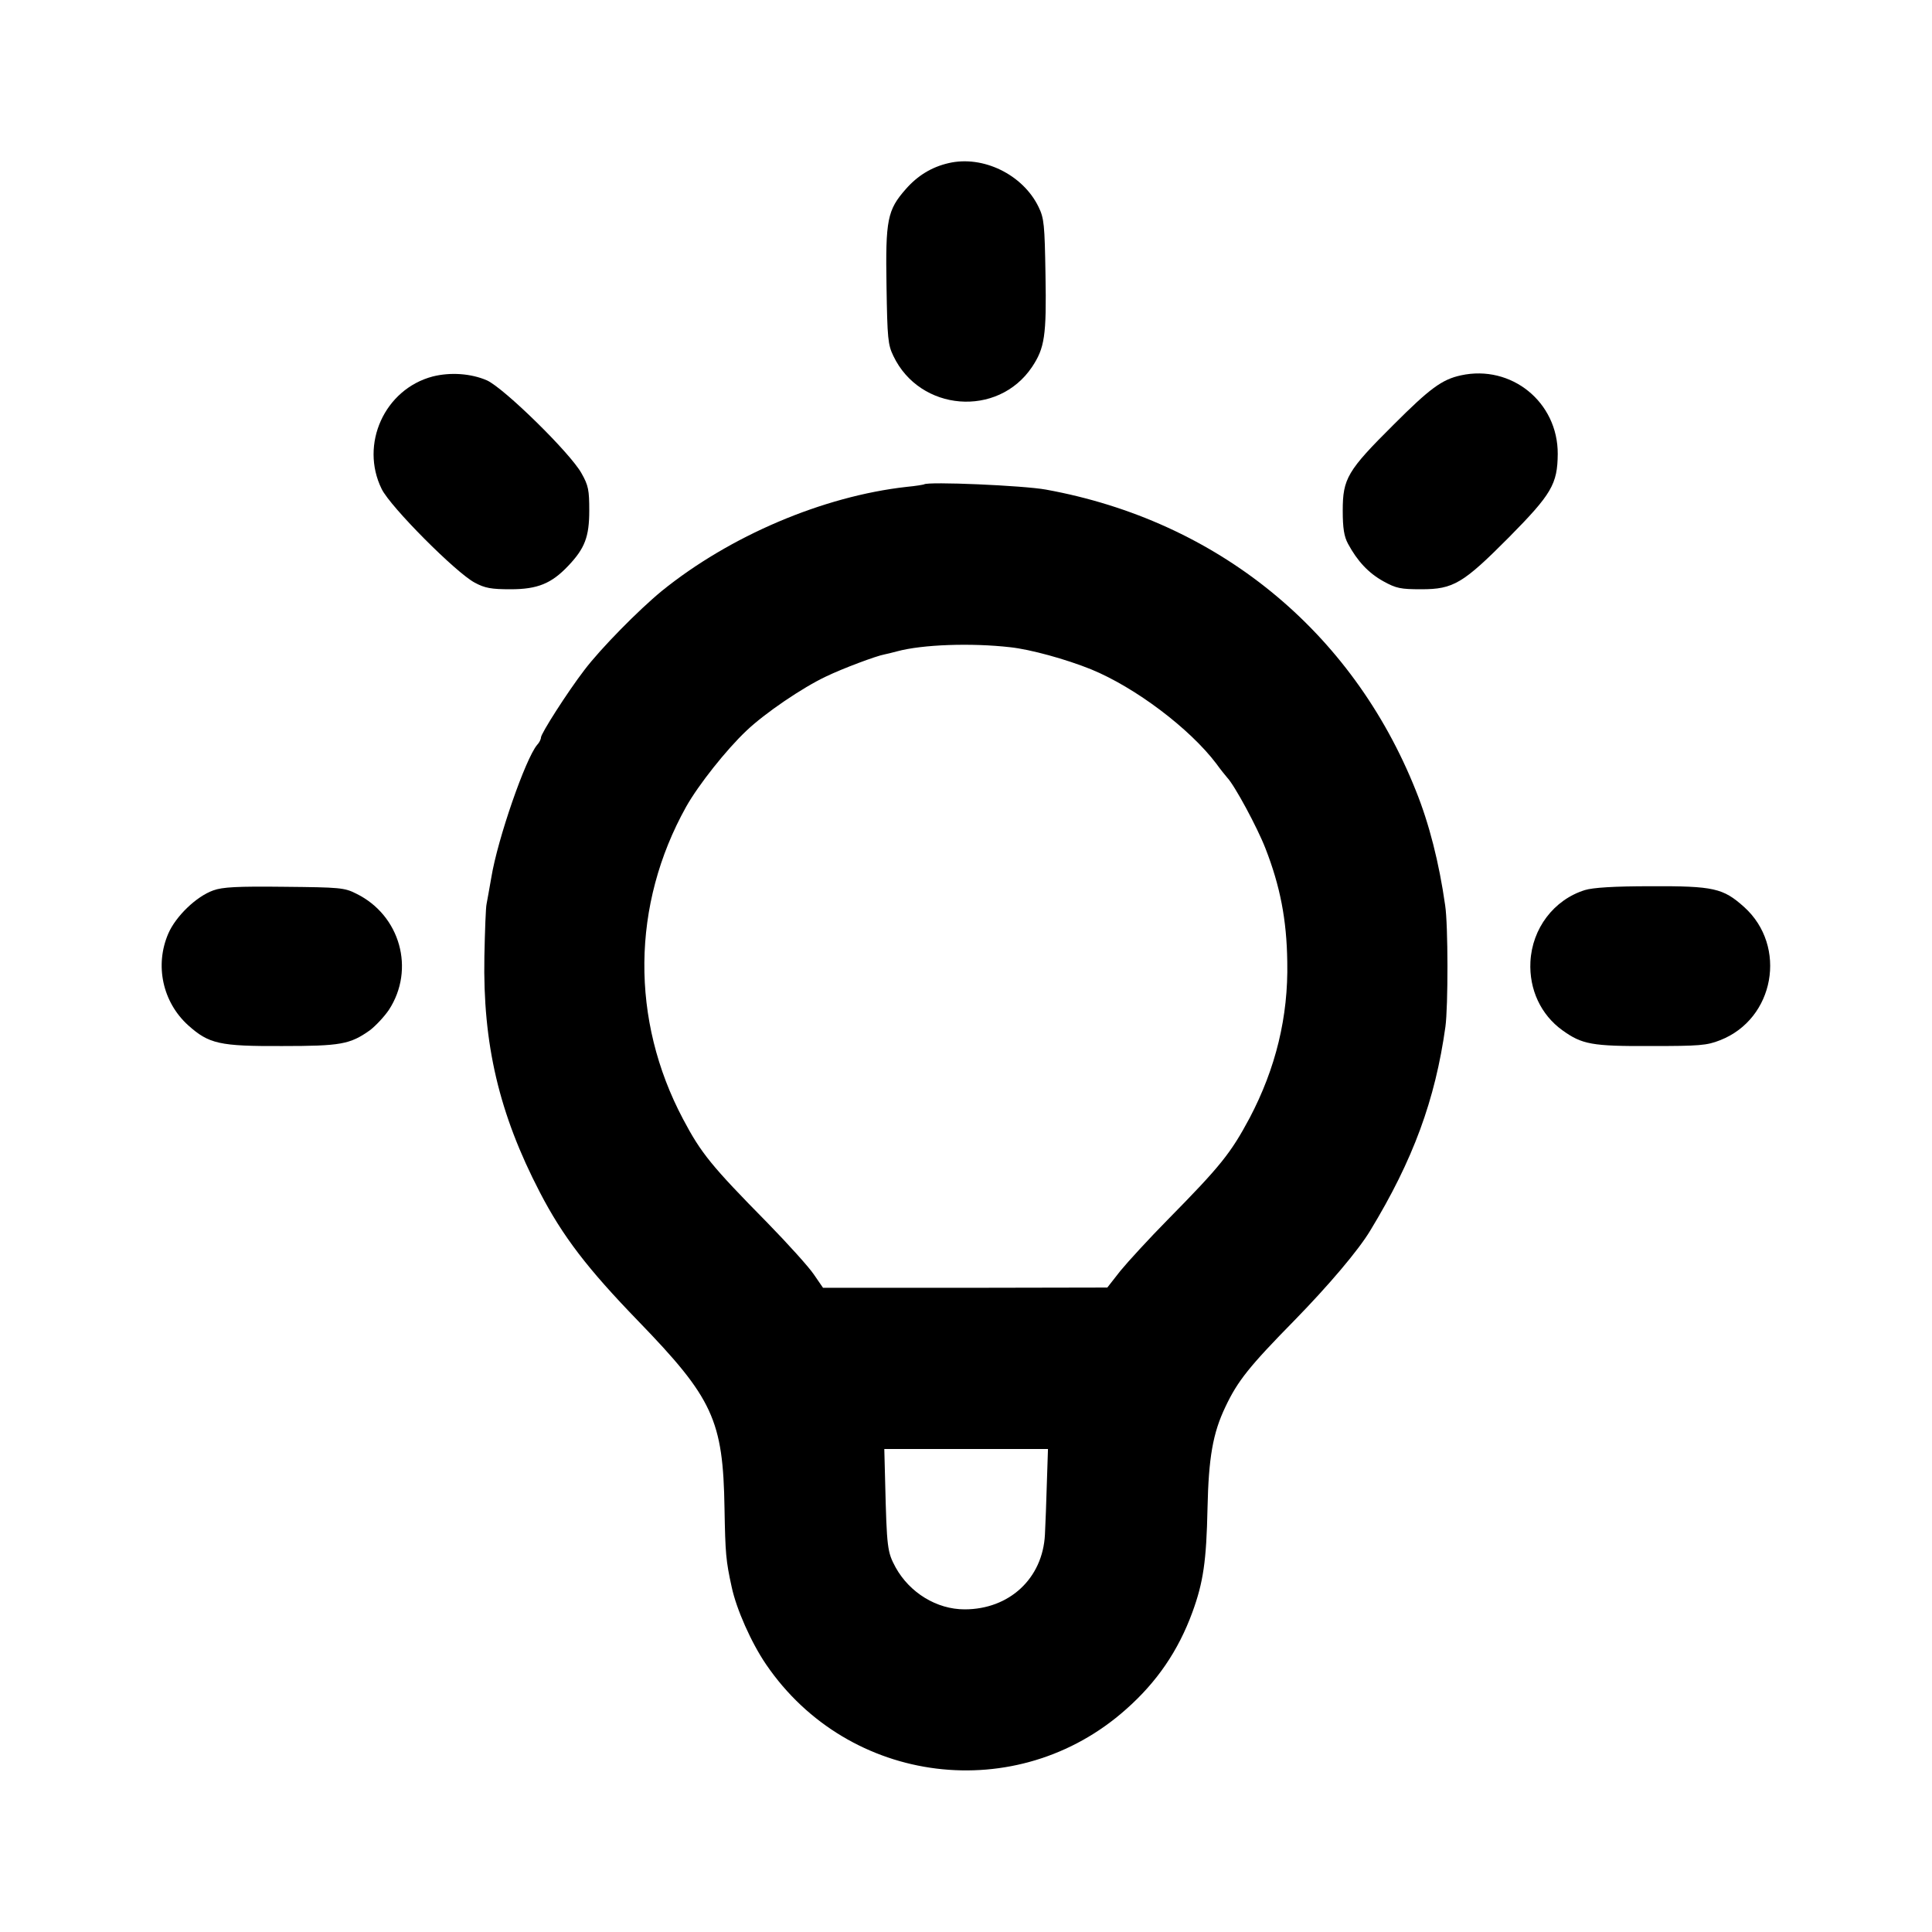 <?xml version="1.0" standalone="no"?>
<!DOCTYPE svg PUBLIC "-//W3C//DTD SVG 20010904//EN"
 "http://www.w3.org/TR/2001/REC-SVG-20010904/DTD/svg10.dtd">
<svg version="1.0" xmlns="http://www.w3.org/2000/svg"
 width="700pt" height="700pt" viewBox="0 0 700 700"
 preserveAspectRatio="xMidYMid meet">
<g transform="translate(0,700) scale(0.1,-0.1)"
fill="#000000" stroke="none">
<path d="M3437 6409 c-61 -14 -112 -45 -155 -94 -67 -76 -74 -111 -70 -352 3
-189 5 -212 25 -253 96 -201 378 -224 502 -40 46 69 53 113 49 335 -3 181 -5
204 -25 245 -57 118 -202 188 -326 159z"/>
<path d="M1568 5636 c-175 -46 -265 -246 -185 -408 32 -65 269 -303 337 -339
37 -20 60 -24 130 -24 98 0 148 21 208 84 61 64 77 106 77 201 0 74 -3 91 -28
135 -40 73 -281 309 -343 337 -58 25 -132 30 -196 14z"/>
<path d="M5293 5640 c-69 -15 -113 -48 -244 -179 -167 -166 -184 -195 -184
-311 0 -64 5 -94 19 -120 34 -63 74 -106 128 -136 47 -26 63 -29 138 -29 116
0 151 21 318 189 154 156 175 192 176 301 1 188 -168 325 -351 285z"/>
<path d="M3348 5245 c-2 -1 -30 -6 -63 -9 -304 -34 -641 -178 -887 -377 -84
-69 -222 -209 -281 -287 -62 -81 -157 -230 -157 -244 0 -6 -6 -19 -14 -27 -42
-50 -143 -340 -166 -481 -7 -41 -15 -84 -17 -95 -3 -11 -6 -96 -8 -190 -6
-318 53 -570 201 -855 83 -160 173 -277 356 -466 271 -280 308 -359 313 -679
3 -165 5 -189 26 -285 17 -80 71 -202 125 -281 299 -438 910 -513 1304 -162
112 99 189 212 240 351 40 109 51 187 55 377 4 183 19 272 65 368 44 93 85
145 251 314 122 125 231 253 274 325 155 255 235 473 272 738 10 73 10 370 -1
440 -22 155 -58 296 -106 415 -231 580 -719 978 -1340 1091 -81 15 -430 30
-442 19z m312 -590 c74 -8 201 -43 293 -80 161 -66 358 -215 454 -342 15 -21
33 -43 39 -50 27 -28 109 -180 139 -257 53 -136 77 -258 79 -411 4 -199 -42
-386 -136 -565 -69 -129 -106 -175 -297 -369 -68 -69 -145 -153 -172 -186
l-47 -60 -515 -1 -515 0 -33 48 c-18 27 -94 111 -168 187 -204 207 -241 253
-306 376 -191 360 -187 777 11 1132 45 80 146 207 218 275 67 64 204 157 289
197 60 29 183 75 212 80 6 1 26 6 45 11 92 25 269 31 410 15z m133 -3027 c-2
-68 -5 -152 -7 -188 -8 -159 -129 -271 -291 -271 -101 0 -199 60 -250 152 -30
56 -32 68 -38 312 l-3 117 296 0 297 0 -4 -122z"/>
<path d="M773 3774 c-62 -22 -136 -94 -163 -156 -50 -115 -21 -249 72 -333 75
-67 113 -76 340 -75 212 0 246 6 318 57 21 16 52 49 69 74 96 147 41 343 -118
421 -43 22 -60 23 -261 25 -171 2 -224 -1 -257 -13z"/>
<path d="M5742 3775 c-112 -35 -191 -139 -197 -260 -5 -100 38 -192 116 -248
71 -51 106 -58 321 -57 175 0 202 2 250 21 198 77 245 341 87 483 -76 68 -110
76 -338 75 -134 0 -210 -5 -239 -14z"/>
</g>
</svg>
